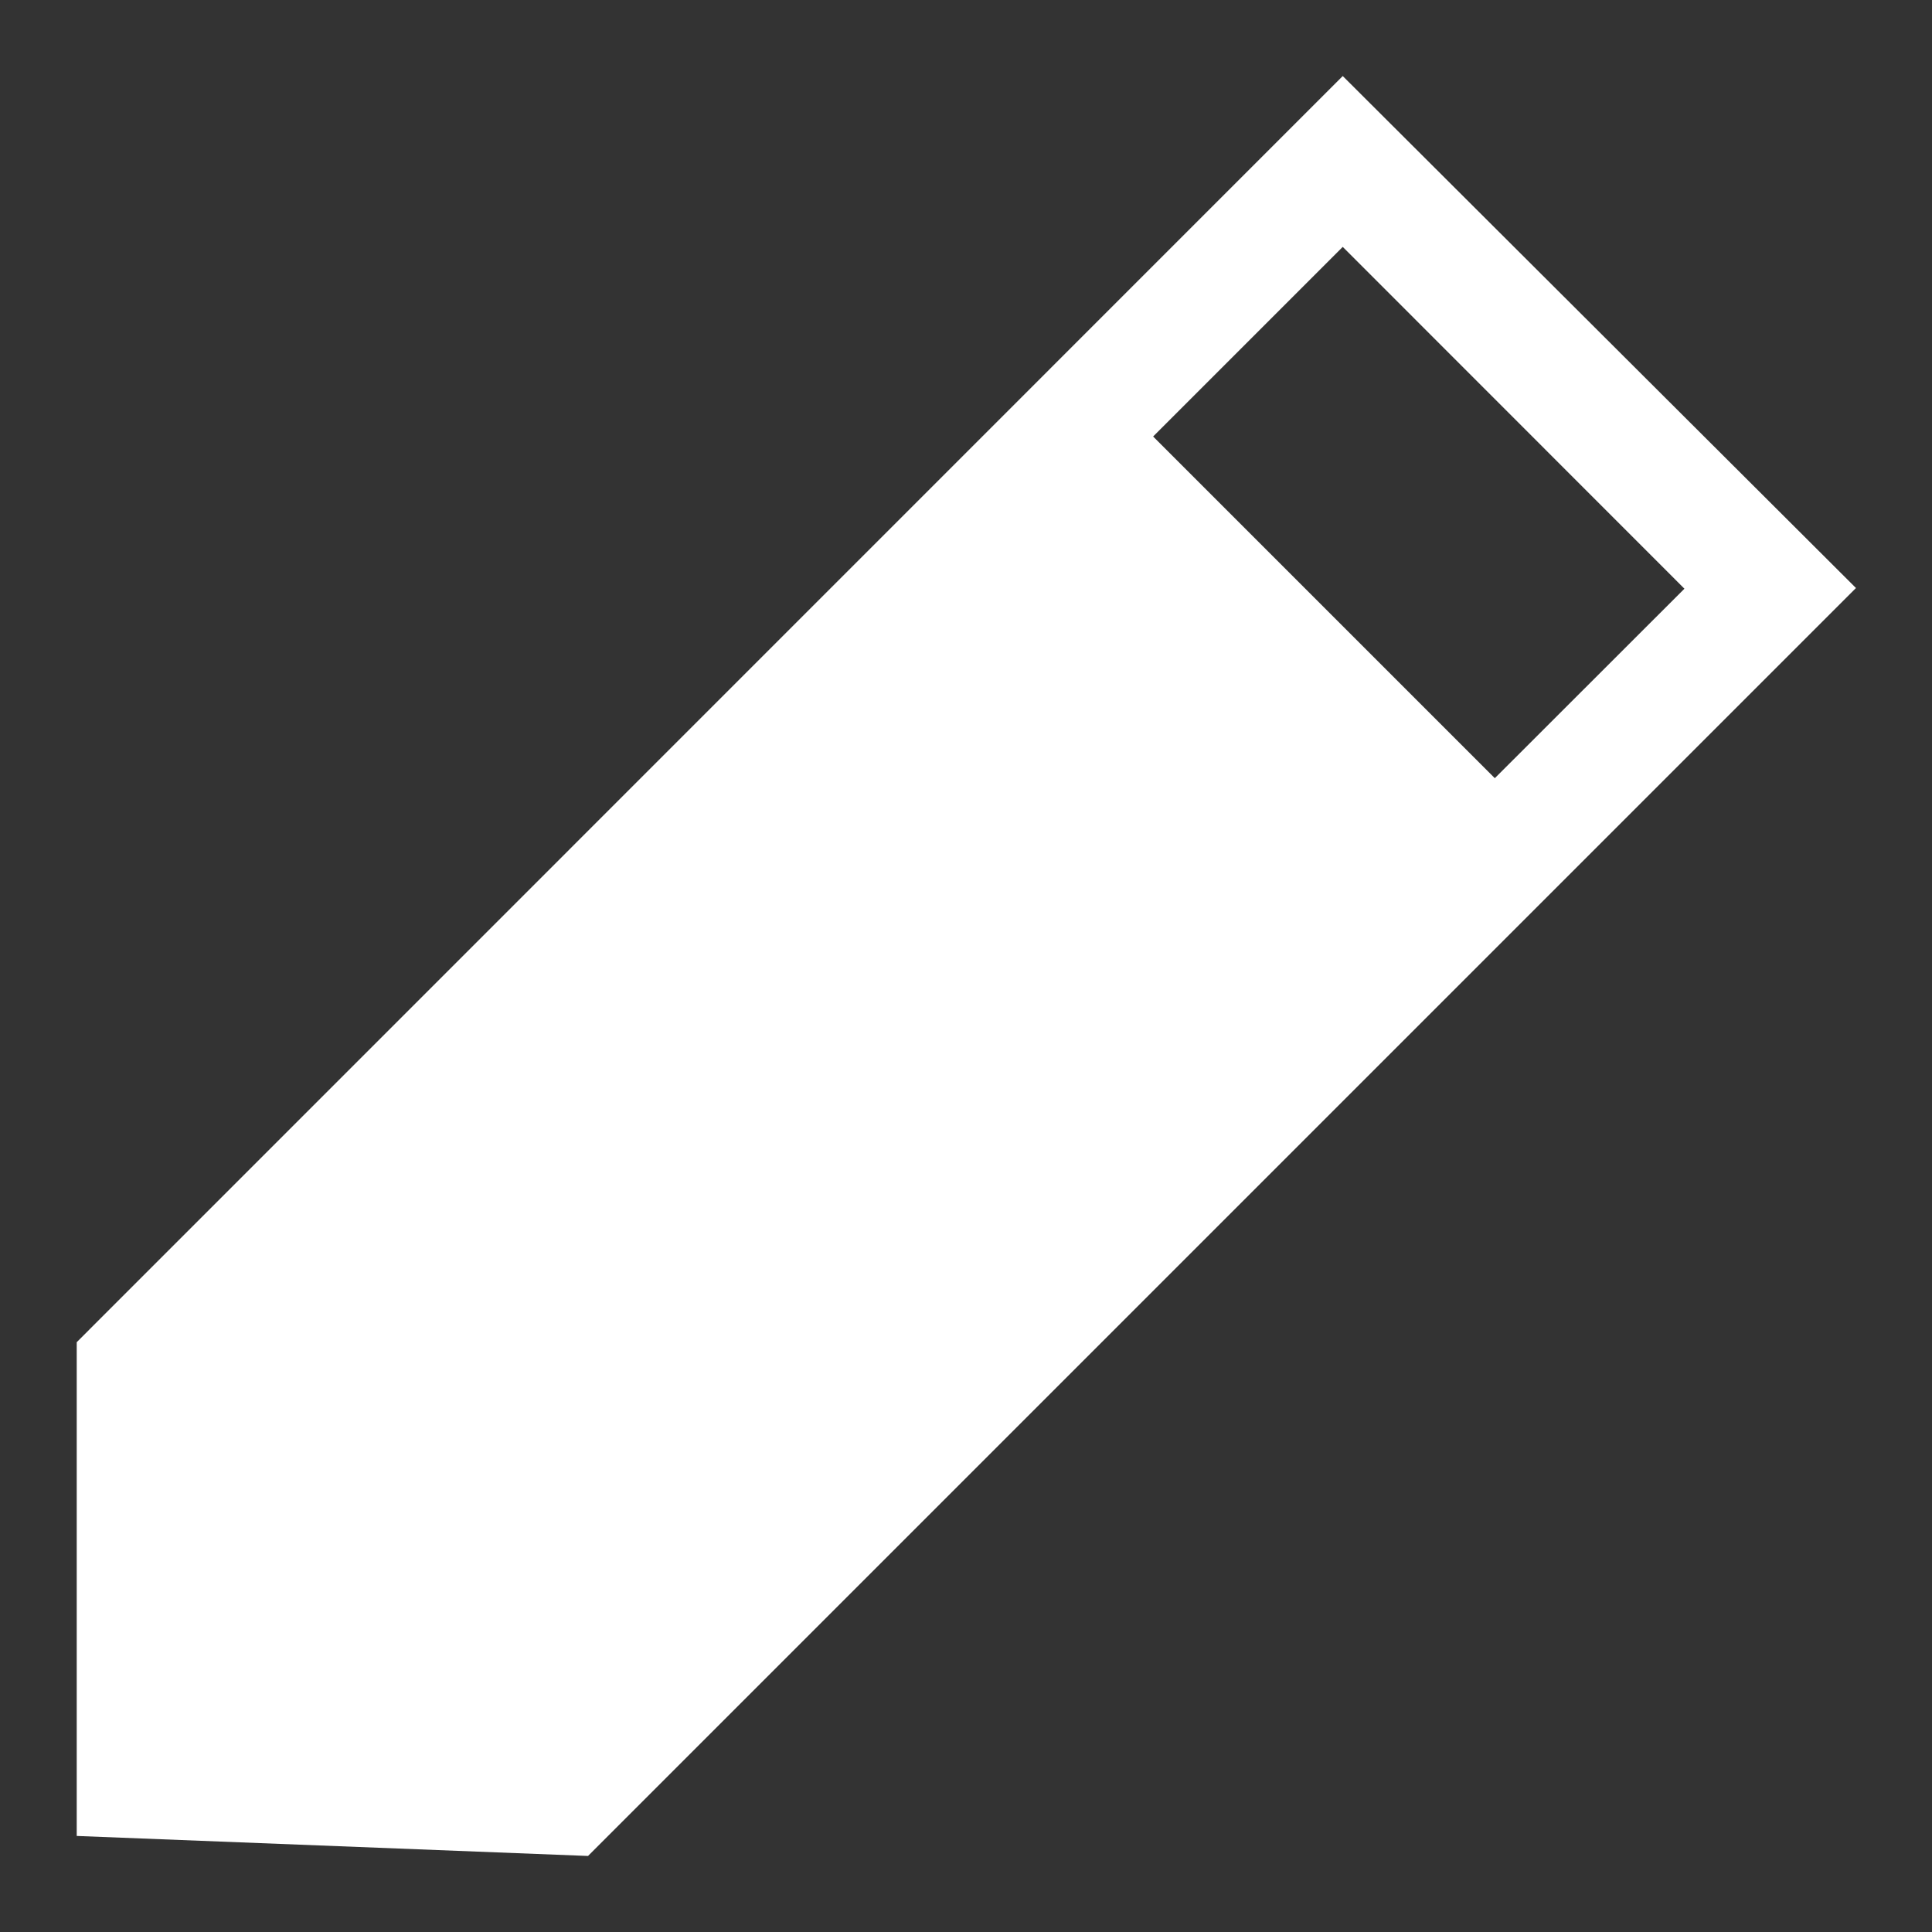 <svg width="14" height="14" viewBox="0 0 14 14" fill="none" xmlns="http://www.w3.org/2000/svg">
<rect x="0" y="0" width="14" height="14" fill="#333333" stroke="none"/>
<g clip-path="url(#clip0_264_4886)">
<path d="M0.556 9.726V13.304L4.261 13.449L13.449 4.261L9.73 0.551L0.556 9.726ZM10.832 5.639L8.356 3.163L9.73 1.789L12.206 4.266L10.832 5.639Z" fill="white"/>
</g>
<defs>
<clipPath id="clip0_264_4886">
<rect width="14" height="14" fill="white"/>
</clipPath>
</defs>
</svg>

